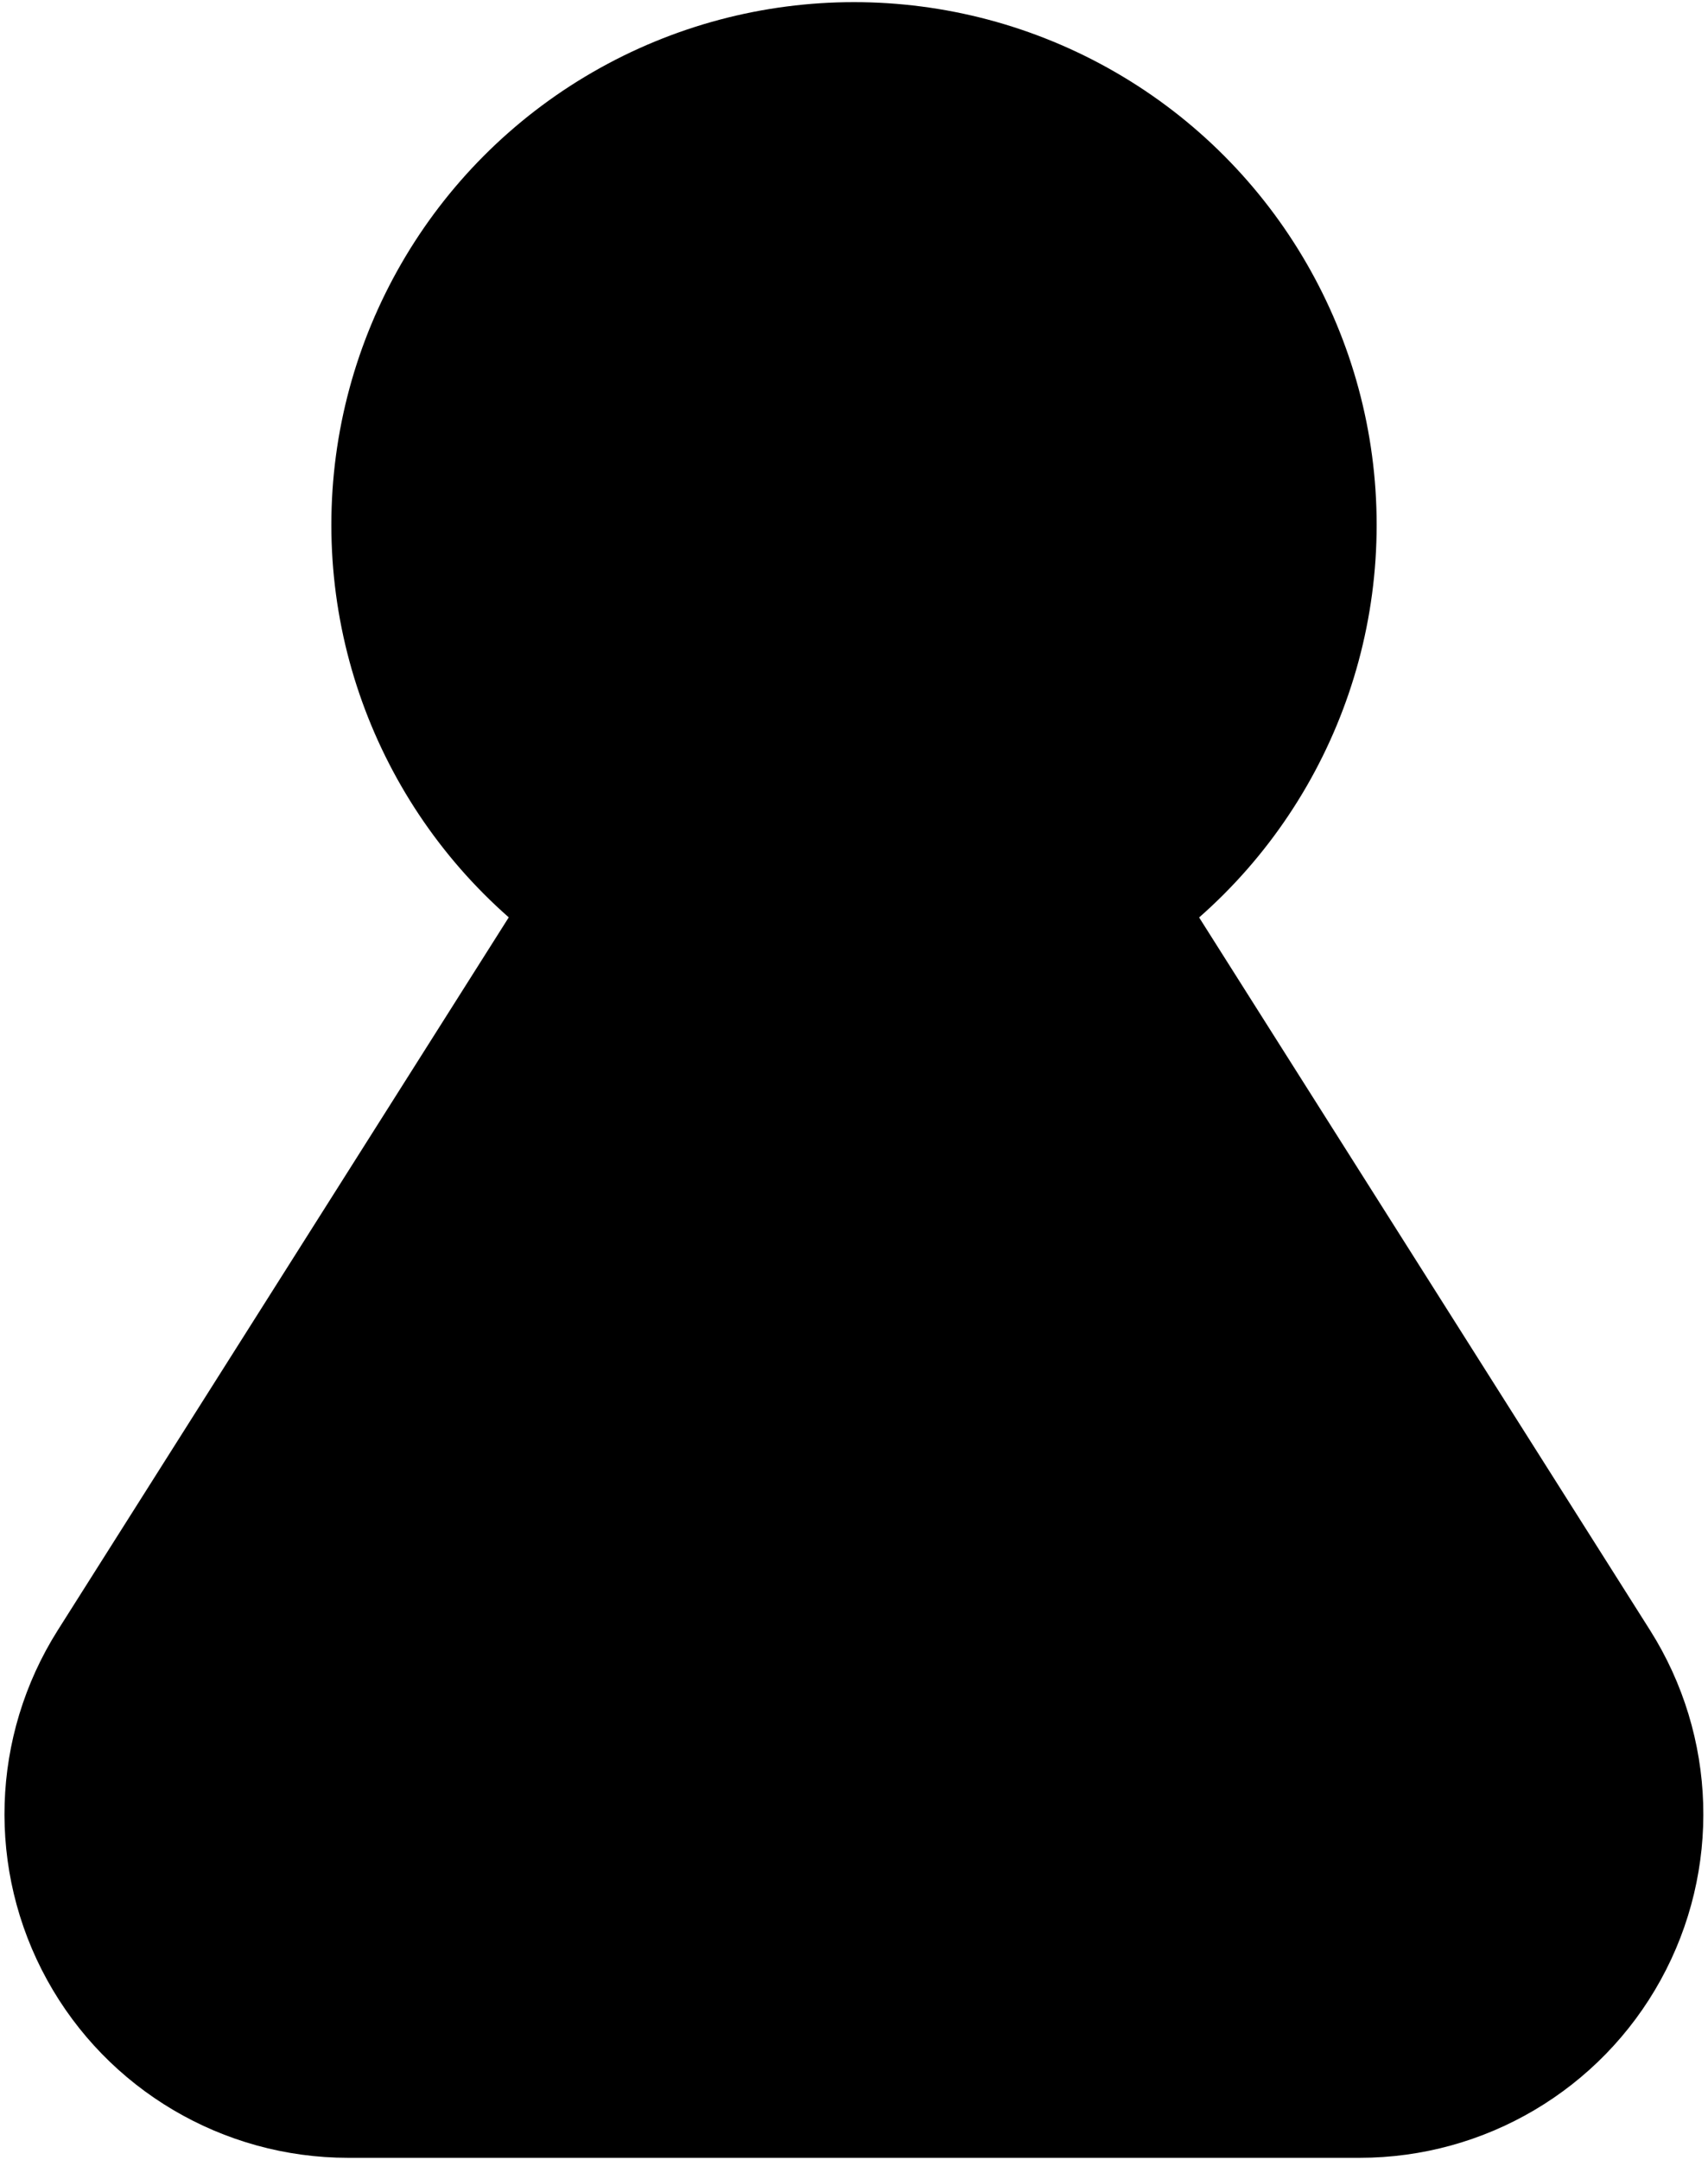 <?xml version="1.0" encoding="UTF-8"?>
<svg width="87" height="110" version="1.1" viewBox="0 0 87 110" xml:space="preserve" xmlns="http://www.w3.org/2000/svg">
	<g transform="translate(-203.7 -170.34)">
		<g transform="translate(0 .111)">
			<path id="XMLID_314_" d="m231.6 213.81-24.961 39.448c-3.408 5.396-3.62 12.211-0.54 17.804 3.074 5.585 8.952 9.058 15.327 9.058h51.538c6.376 0 12.253-3.473 15.327-9.058 3.081-5.593 2.869-12.408-0.539-17.804l-24.961-39.448z" />
			<circle cx="247.2" cy="196.96" r="26.622" stroke-miterlimit="50" />
		</g>
	</g>
</svg>
